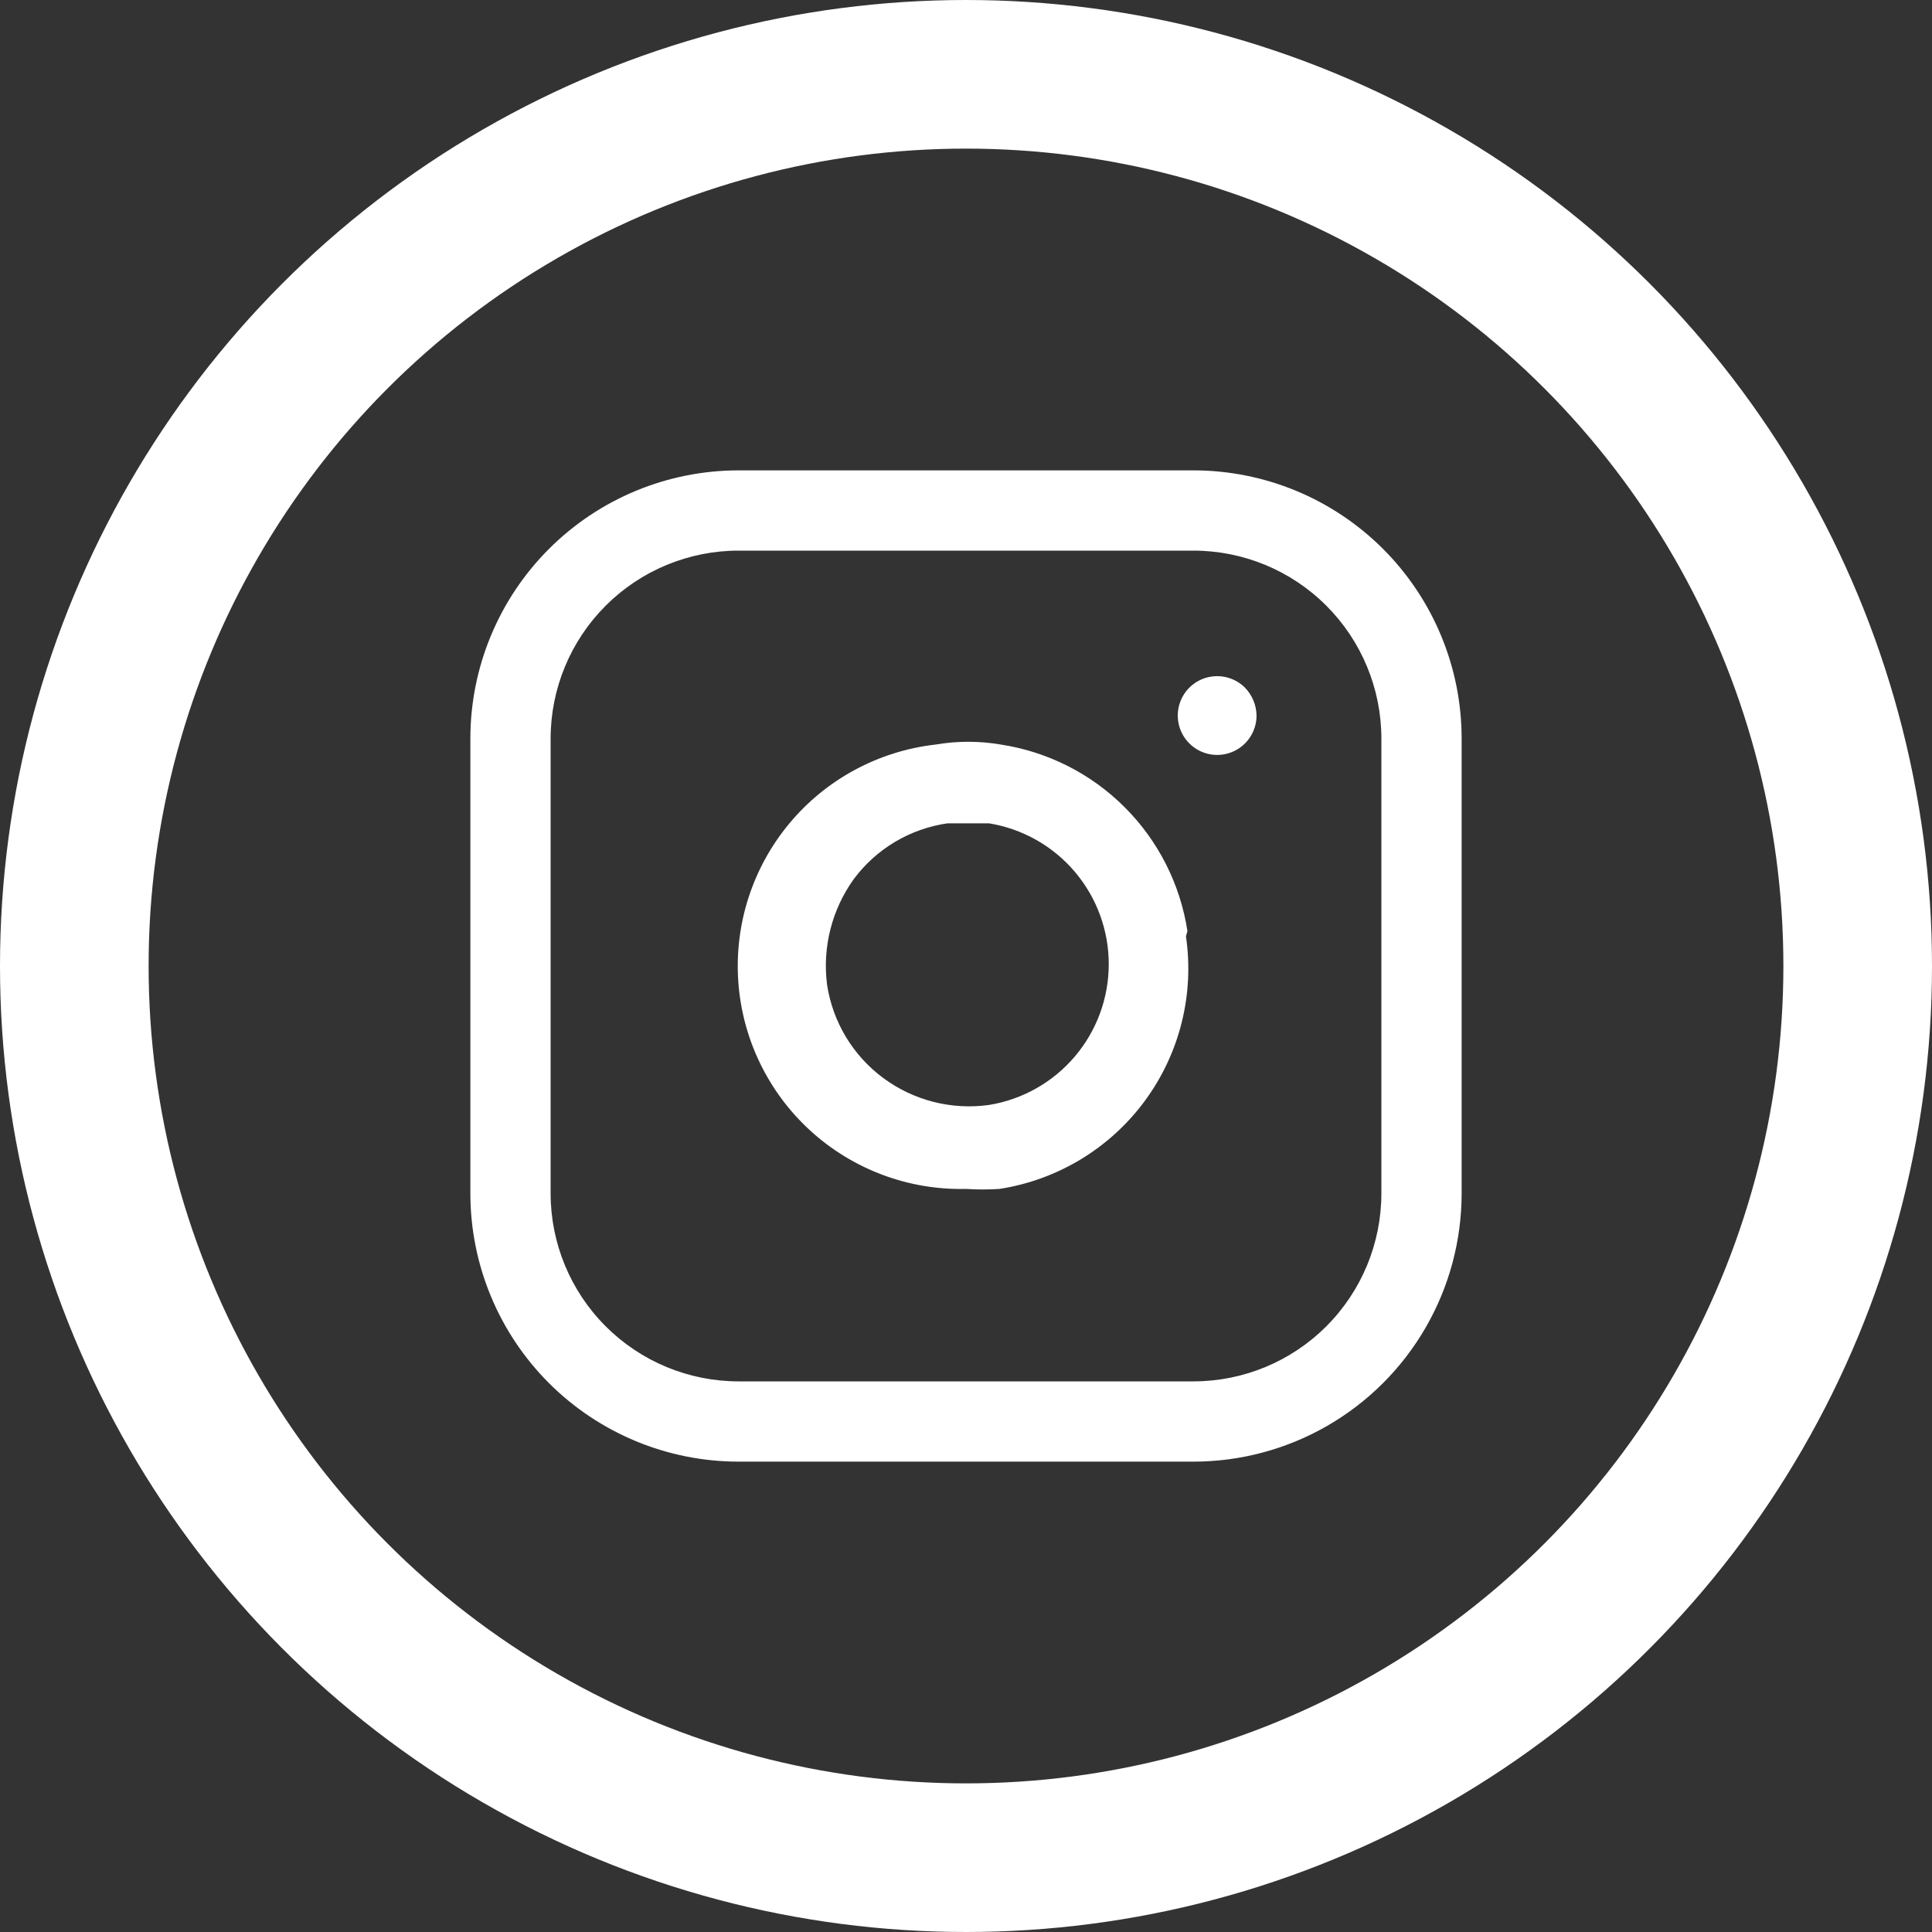 <svg xmlns="http://www.w3.org/2000/svg" xmlns:xlink="http://www.w3.org/1999/xlink" viewBox="0 0 26 26"><rect x="0" y="0" width="26" height="26" fill="#333333" stroke="none"/><defs><style>.cls-1,.cls-7{fill:none;}.cls-2{clip-path:url(#clip-path);}.cls-3{clip-path:url(#clip-path-2);}.cls-4{fill:#fff;}.cls-5{clip-path:url(#clip-path-3);}.cls-6{clip-path:url(#clip-path-5);}.cls-7{stroke:#fff;stroke-miterlimit:10;stroke-width:2px;}</style><clipPath id="clip-path" transform="translate(-1063 -8)"><path class="cls-1" d="M1081.59,24.06a2.53,2.53,0,0,1-2.53,2.53h-6.12a2.53,2.53,0,0,1-2.53-2.53V17.94a2.53,2.53,0,0,1,2.53-2.53h6.12a2.53,2.53,0,0,1,2.53,2.53Zm-2.53-9.73h-6.12a3.61,3.61,0,0,0-3.61,3.61v6.12a3.61,3.61,0,0,0,3.61,3.61h6.12a3.61,3.61,0,0,0,3.61-3.61V17.94A3.61,3.61,0,0,0,1079.06,14.33Z"/></clipPath><clipPath id="clip-path-2" transform="translate(-1063 -8)"><rect class="cls-1" width="1440" height="3839"/></clipPath><clipPath id="clip-path-3" transform="translate(-1063 -8)"><path class="cls-1" d="M1076.31,22.87a1.94,1.94,0,0,1-1.42-.36,1.92,1.92,0,0,1-.76-1.26,2,2,0,0,1,.36-1.42,1.91,1.91,0,0,1,1.26-.75l.28,0,.28,0a1.92,1.92,0,0,1,0,3.79Zm2.67-2.34a3,3,0,0,0-2.51-2.51,2.6,2.6,0,0,0-.88,0A3,3,0,0,0,1076,24a3.4,3.4,0,0,0,.45,0,3,3,0,0,0,2.51-3.4Z"/></clipPath><clipPath id="clip-path-5" transform="translate(-1063 -8)"><path class="cls-1" d="M1079.75,17.25a.53.53,0,1,0,.16.38A.55.55,0,0,0,1079.75,17.25Z"/></clipPath></defs><title>icon instagram</title><g id="Layer_2" data-name="Layer 2"><g id="Layer_1-2" data-name="Layer 1"><g class="cls-2"><g class="cls-3"><rect class="cls-4" x="1.33" y="1.33" width="23.33" height="23.33"/></g></g><g class="cls-5"><g class="cls-3"><rect class="cls-4" x="5.04" y="4.98" width="15.98" height="15.98"/></g></g><g class="cls-6"><g class="cls-3"><rect class="cls-4" x="10.83" y="4.09" width="11.08" height="11.08"/></g></g><circle class="cls-7" cx="13" cy="13" r="12"/></g></g></svg>